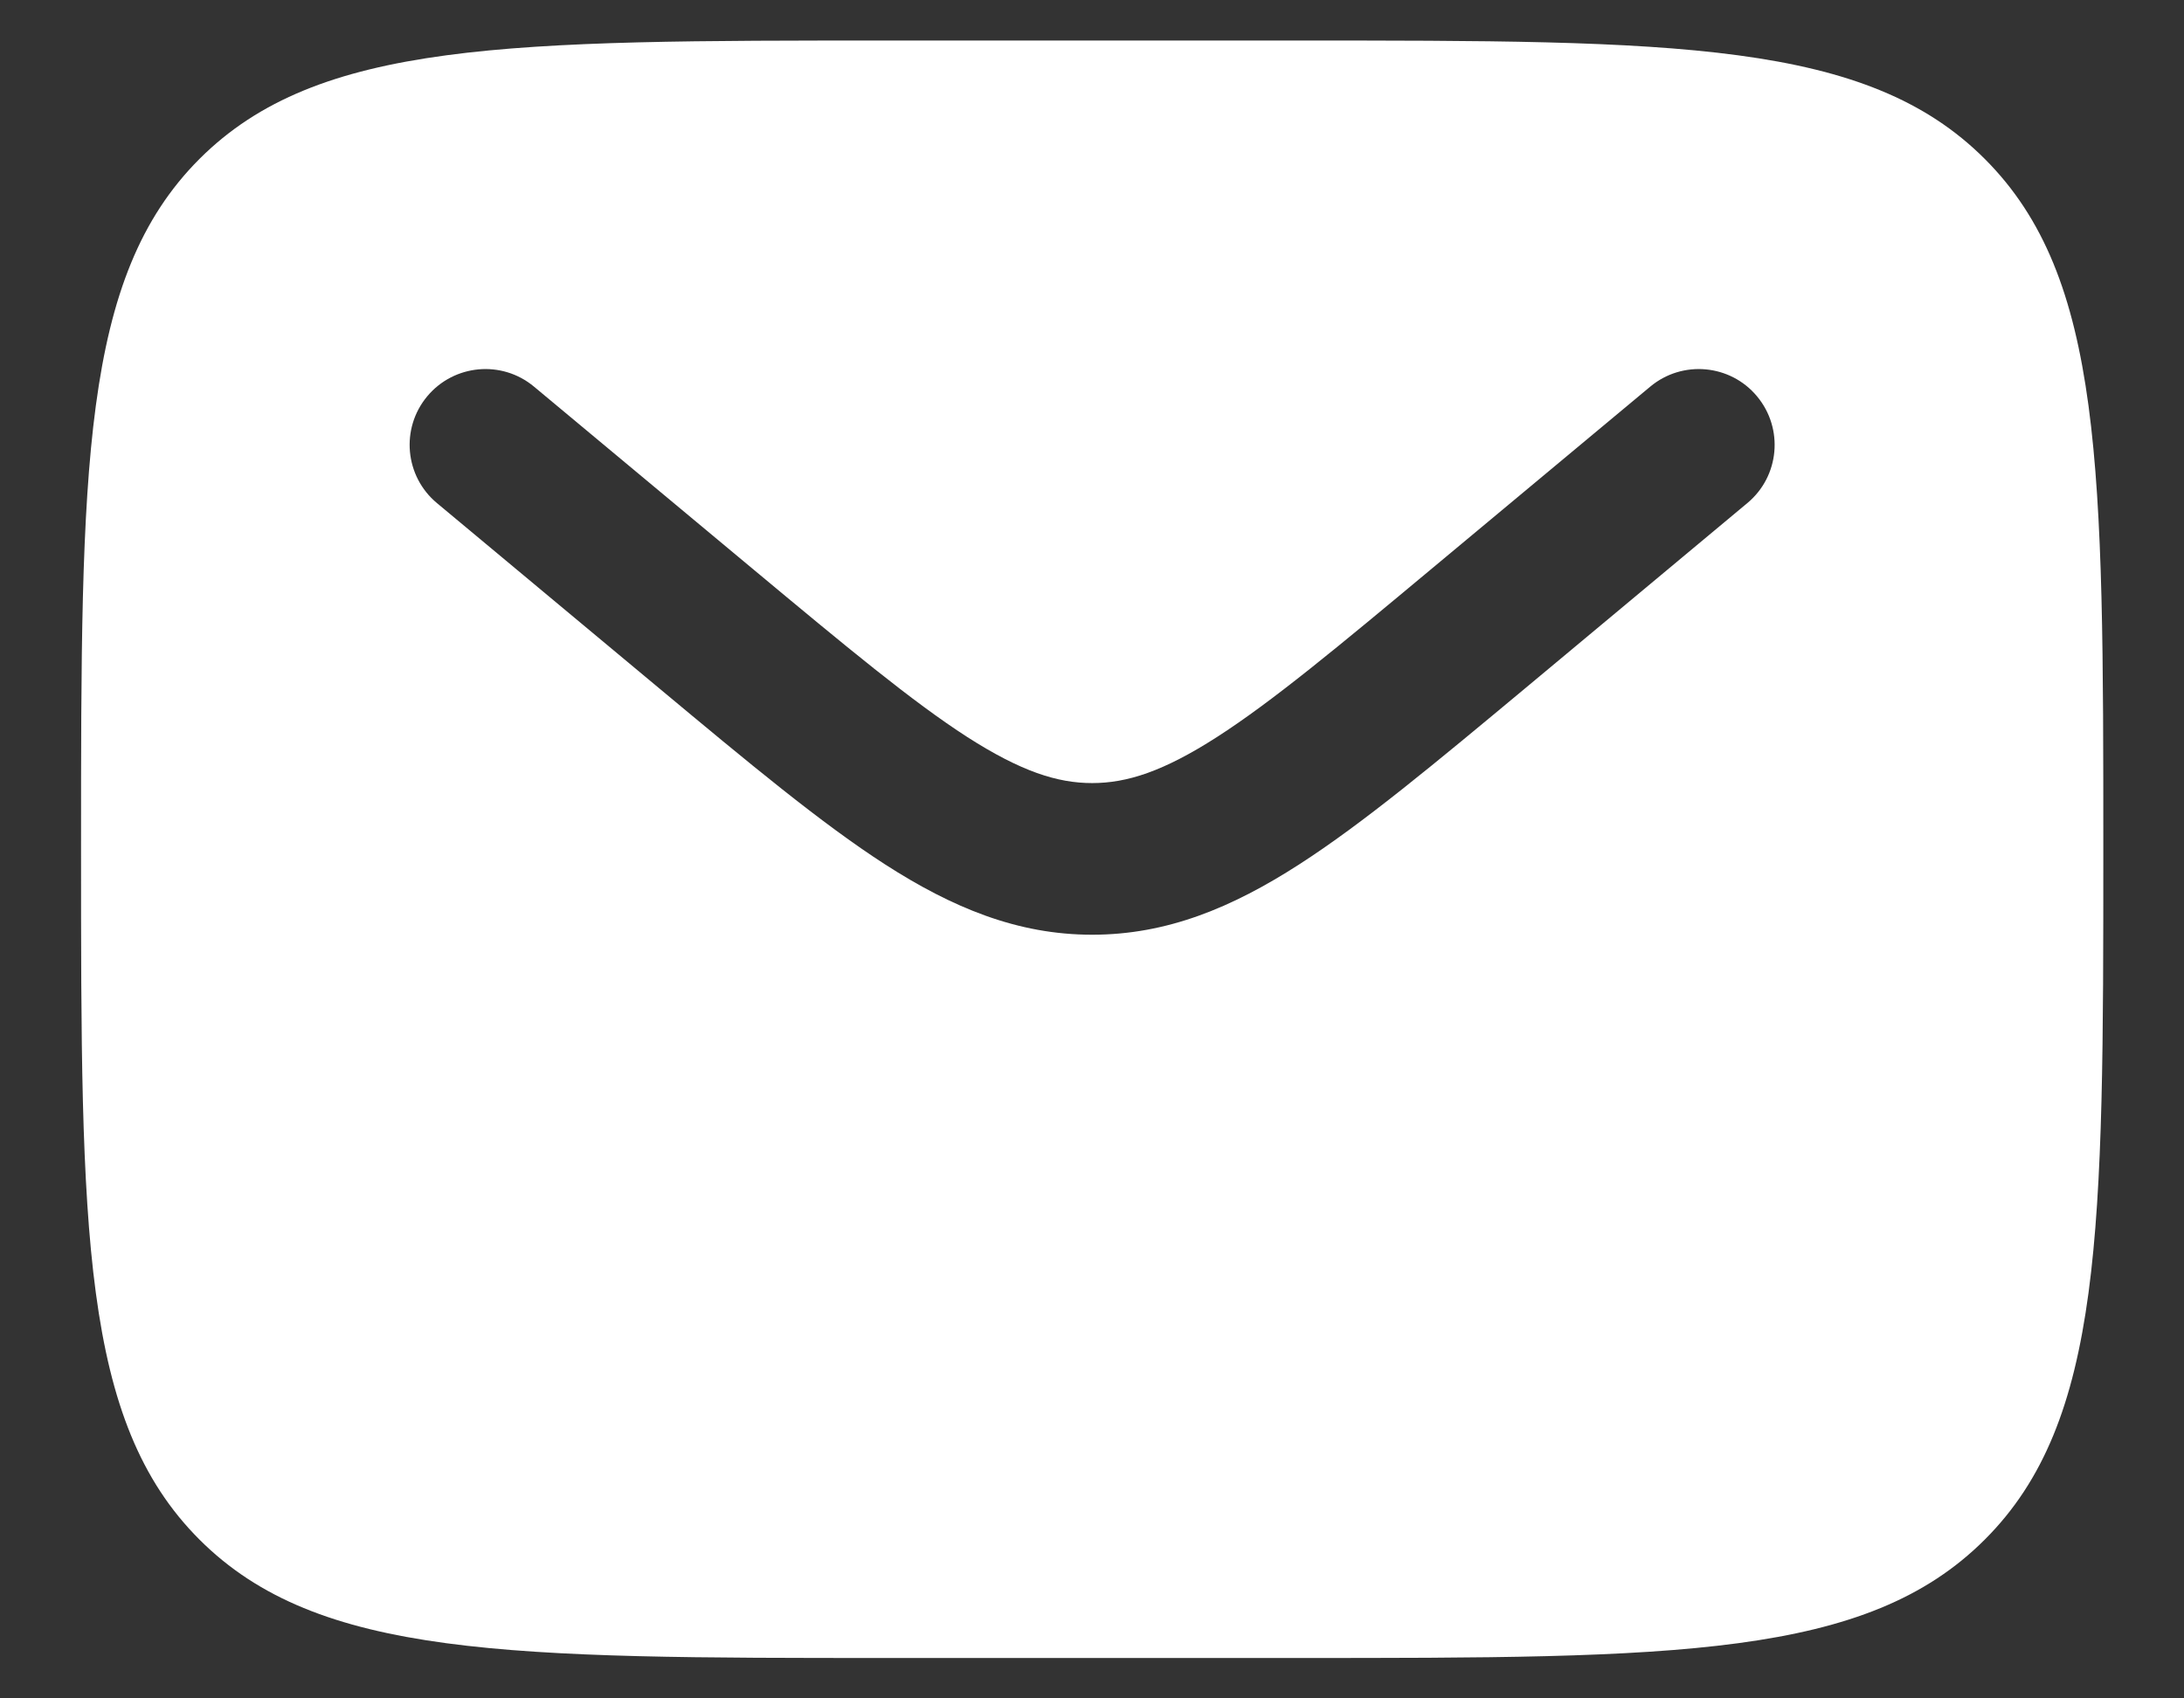 <svg width="18" height="14" viewBox="0 0 18 14" fill="none" xmlns="http://www.w3.org/2000/svg">
<rect x="0" y="0" width="18" height="14" fill="#333333" stroke="none"/>
<path fill-rule="evenodd" clip-rule="evenodd" d="M1.644 1.31C0.668 2.287 0.668 3.858 0.668 7.001C0.668 10.143 0.668 11.715 1.644 12.691C2.621 13.667 4.192 13.667 7.335 13.667H10.668C13.811 13.667 15.382 13.667 16.358 12.691C17.335 11.715 17.335 10.143 17.335 7.001C17.335 3.858 17.335 2.287 16.358 1.31C15.382 0.334 13.811 0.334 10.668 0.334H7.335C4.192 0.334 2.621 0.334 1.644 1.31ZM14.481 3.267C14.702 3.532 14.667 3.926 14.401 4.147L12.571 5.673C11.832 6.288 11.234 6.787 10.705 7.127C10.155 7.481 9.619 7.705 9.001 7.705C8.384 7.705 7.848 7.481 7.297 7.127C6.769 6.787 6.17 6.288 5.432 5.673L3.601 4.147C3.336 3.926 3.3 3.532 3.521 3.267C3.742 3.002 4.136 2.966 4.401 3.187L6.2 4.686C6.978 5.334 7.518 5.783 7.973 6.076C8.415 6.359 8.714 6.455 9.001 6.455C9.289 6.455 9.588 6.359 10.029 6.076C10.485 5.783 11.025 5.334 11.802 4.686L13.601 3.187C13.866 2.966 14.261 3.002 14.481 3.267Z" fill="white"/>
</svg>

